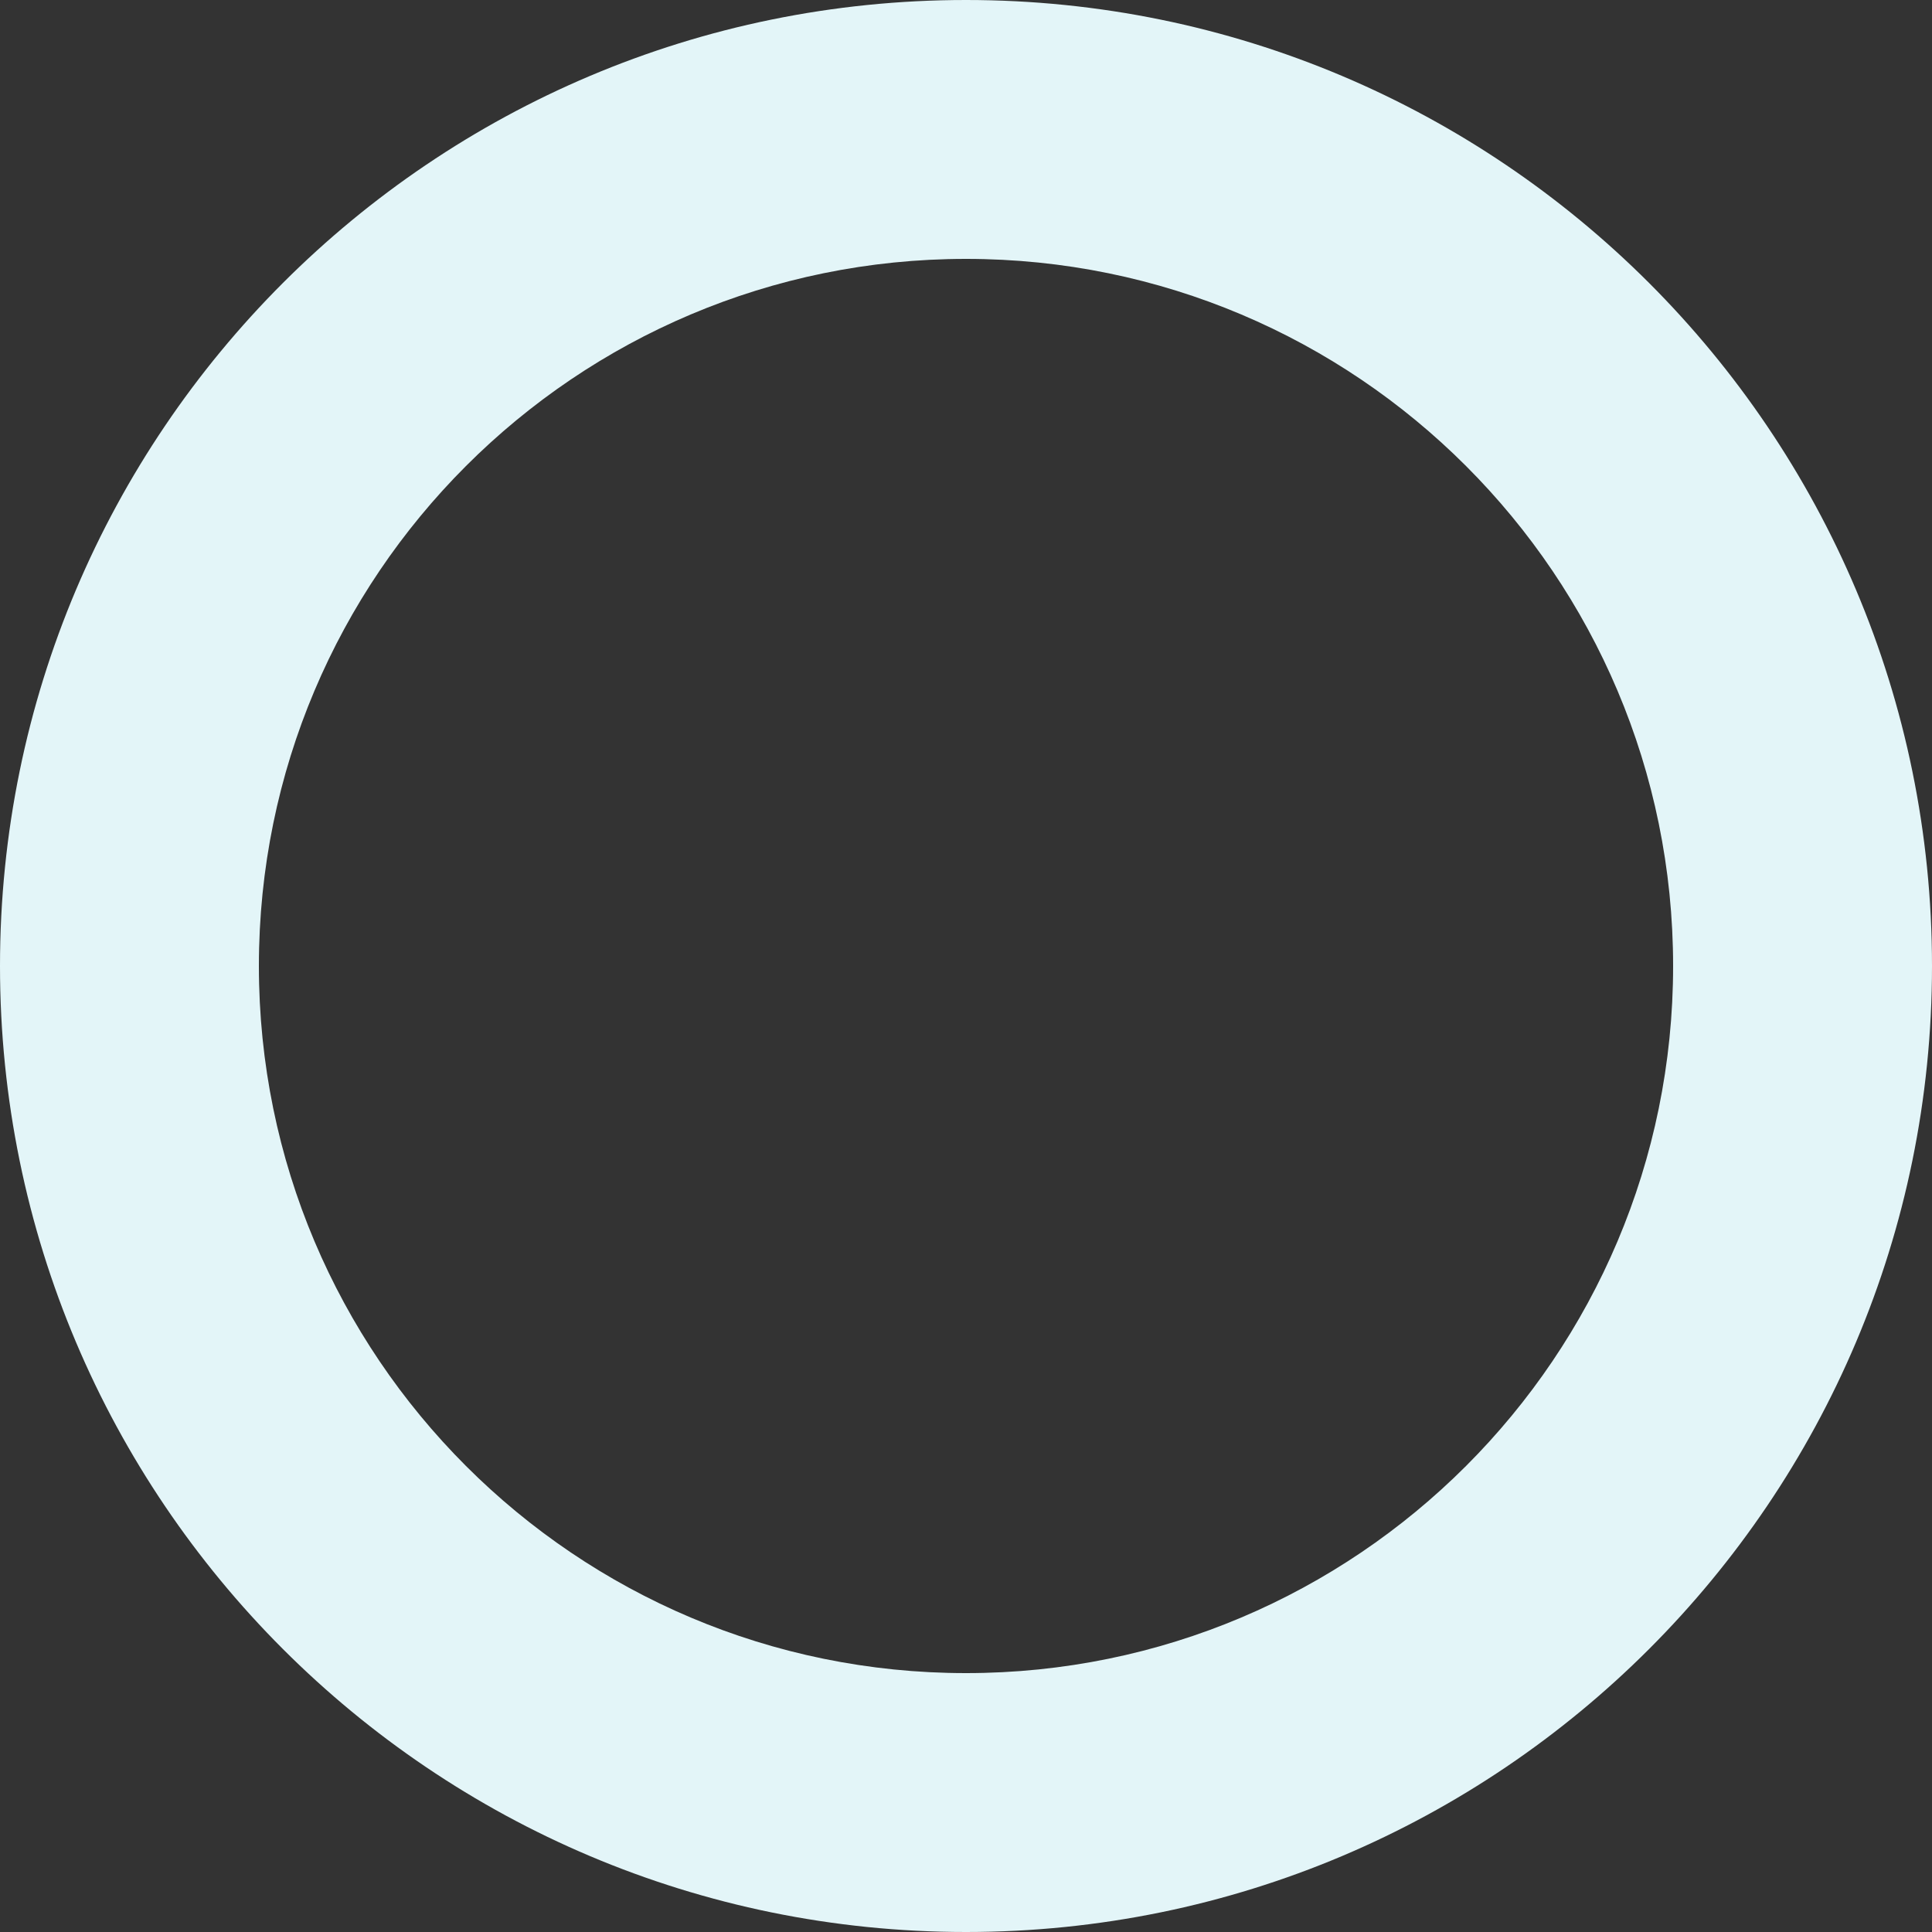 <svg width="65" height="65" viewBox="0 0 65 65" fill="none" xmlns="http://www.w3.org/2000/svg">
<rect x="0" y="0" width="65" height="65" fill="#333333" stroke="none"/>
<path d="M65 32.5C65 50.449 50.449 65 32.5 65C14.551 65 0 50.449 0 32.5C0 14.551 14.551 0 32.5 0C50.449 0 65 14.551 65 32.5ZM8.71 32.5C8.71 45.639 19.361 56.29 32.5 56.29C45.639 56.29 56.29 45.639 56.29 32.5C56.29 19.361 45.639 8.71 32.5 8.71C19.361 8.71 8.71 19.361 8.71 32.5Z" fill="#E3F5F8"/>
</svg>
